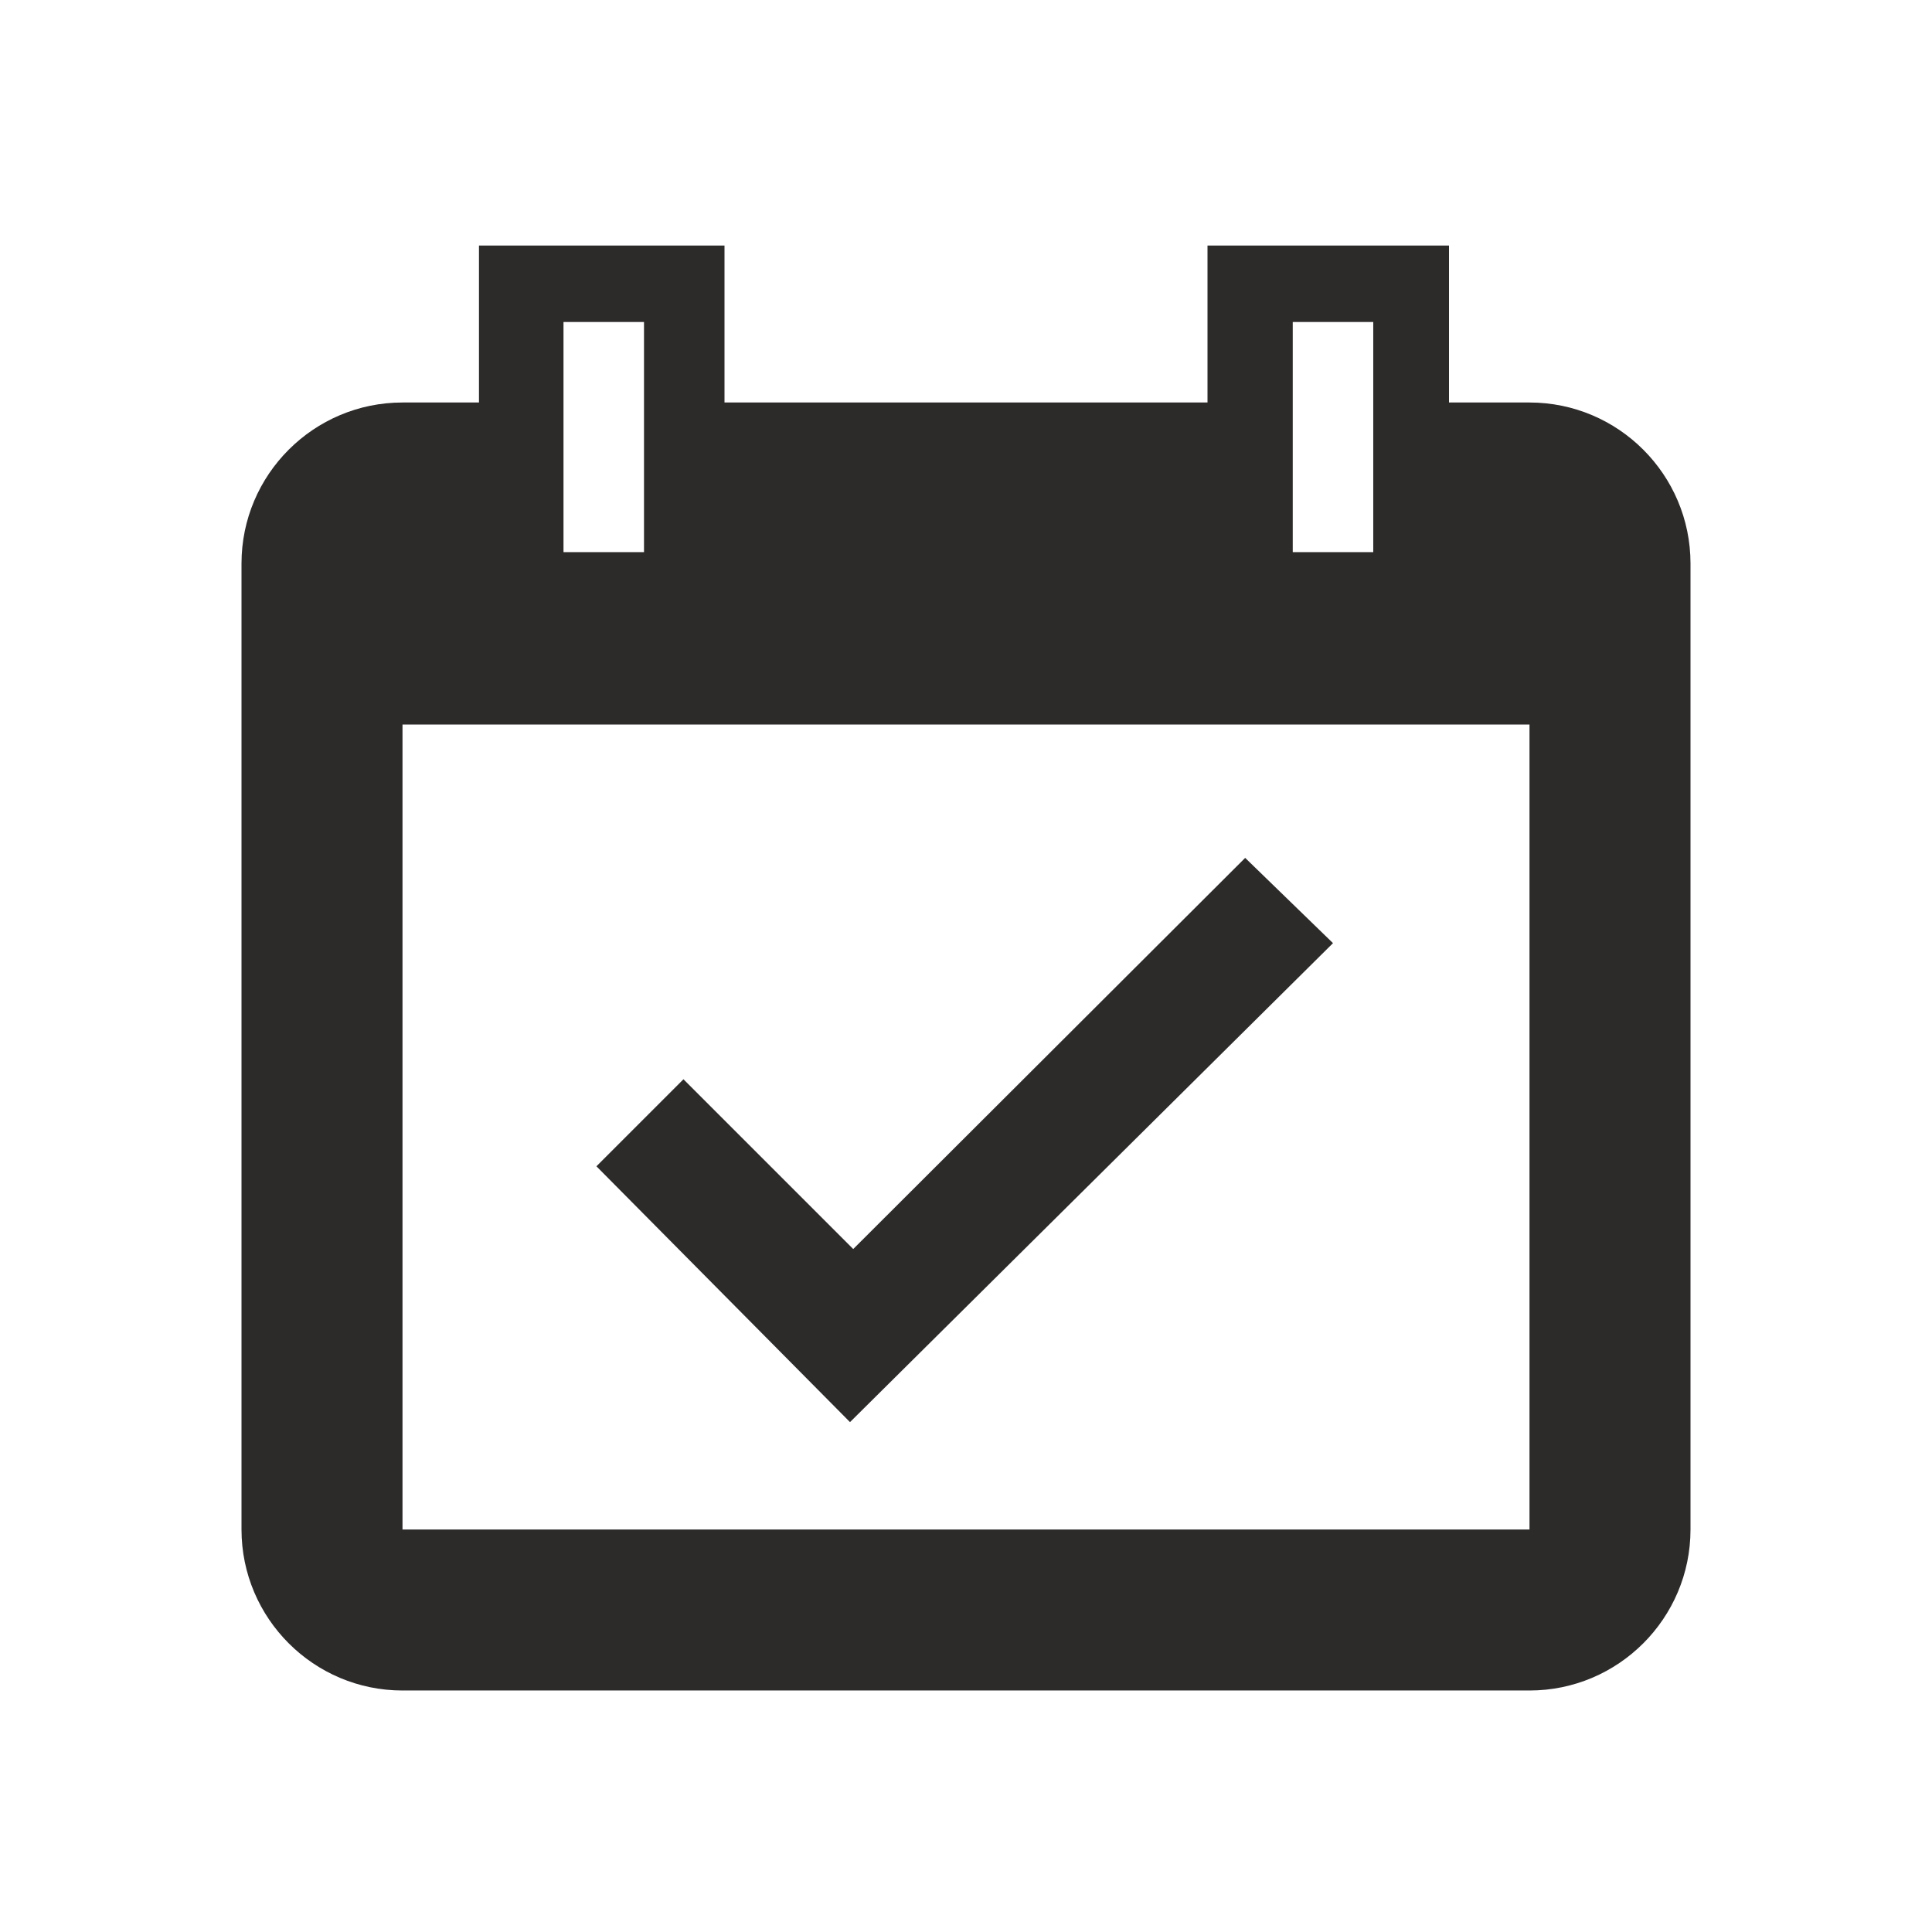 <!-- Generated by IcoMoon.io -->
<svg version="1.1" xmlns="http://www.w3.org/2000/svg" width="24" height="24" viewBox="0 0 24 24">
<title>calendar-check</title>
<path fill="#2d2a2a" d="M16.559 11.716l-6 5.95-3.15-3.178 1.081-1.081 2.109 2.109 4.869-4.859z"></path>
<path fill="#2d2a2a" d="M19 5h-1v-1.95h-3v1.95h-6v-1.95h-3.050v1.95h-0.95c-1.103 0-2 0.897-2 2v0 12c0 1.103 0.897 2 2 2v0h14c1.103 0 2-0.897 2-2v0-12c0-1.103-0.897-2-2-2v0zM16.059 4h1v2.859h-1v-2.859zM7 4h1v2.859h-1v-2.859zM19 19h-14v-10h14v10z"></path>
</svg>
